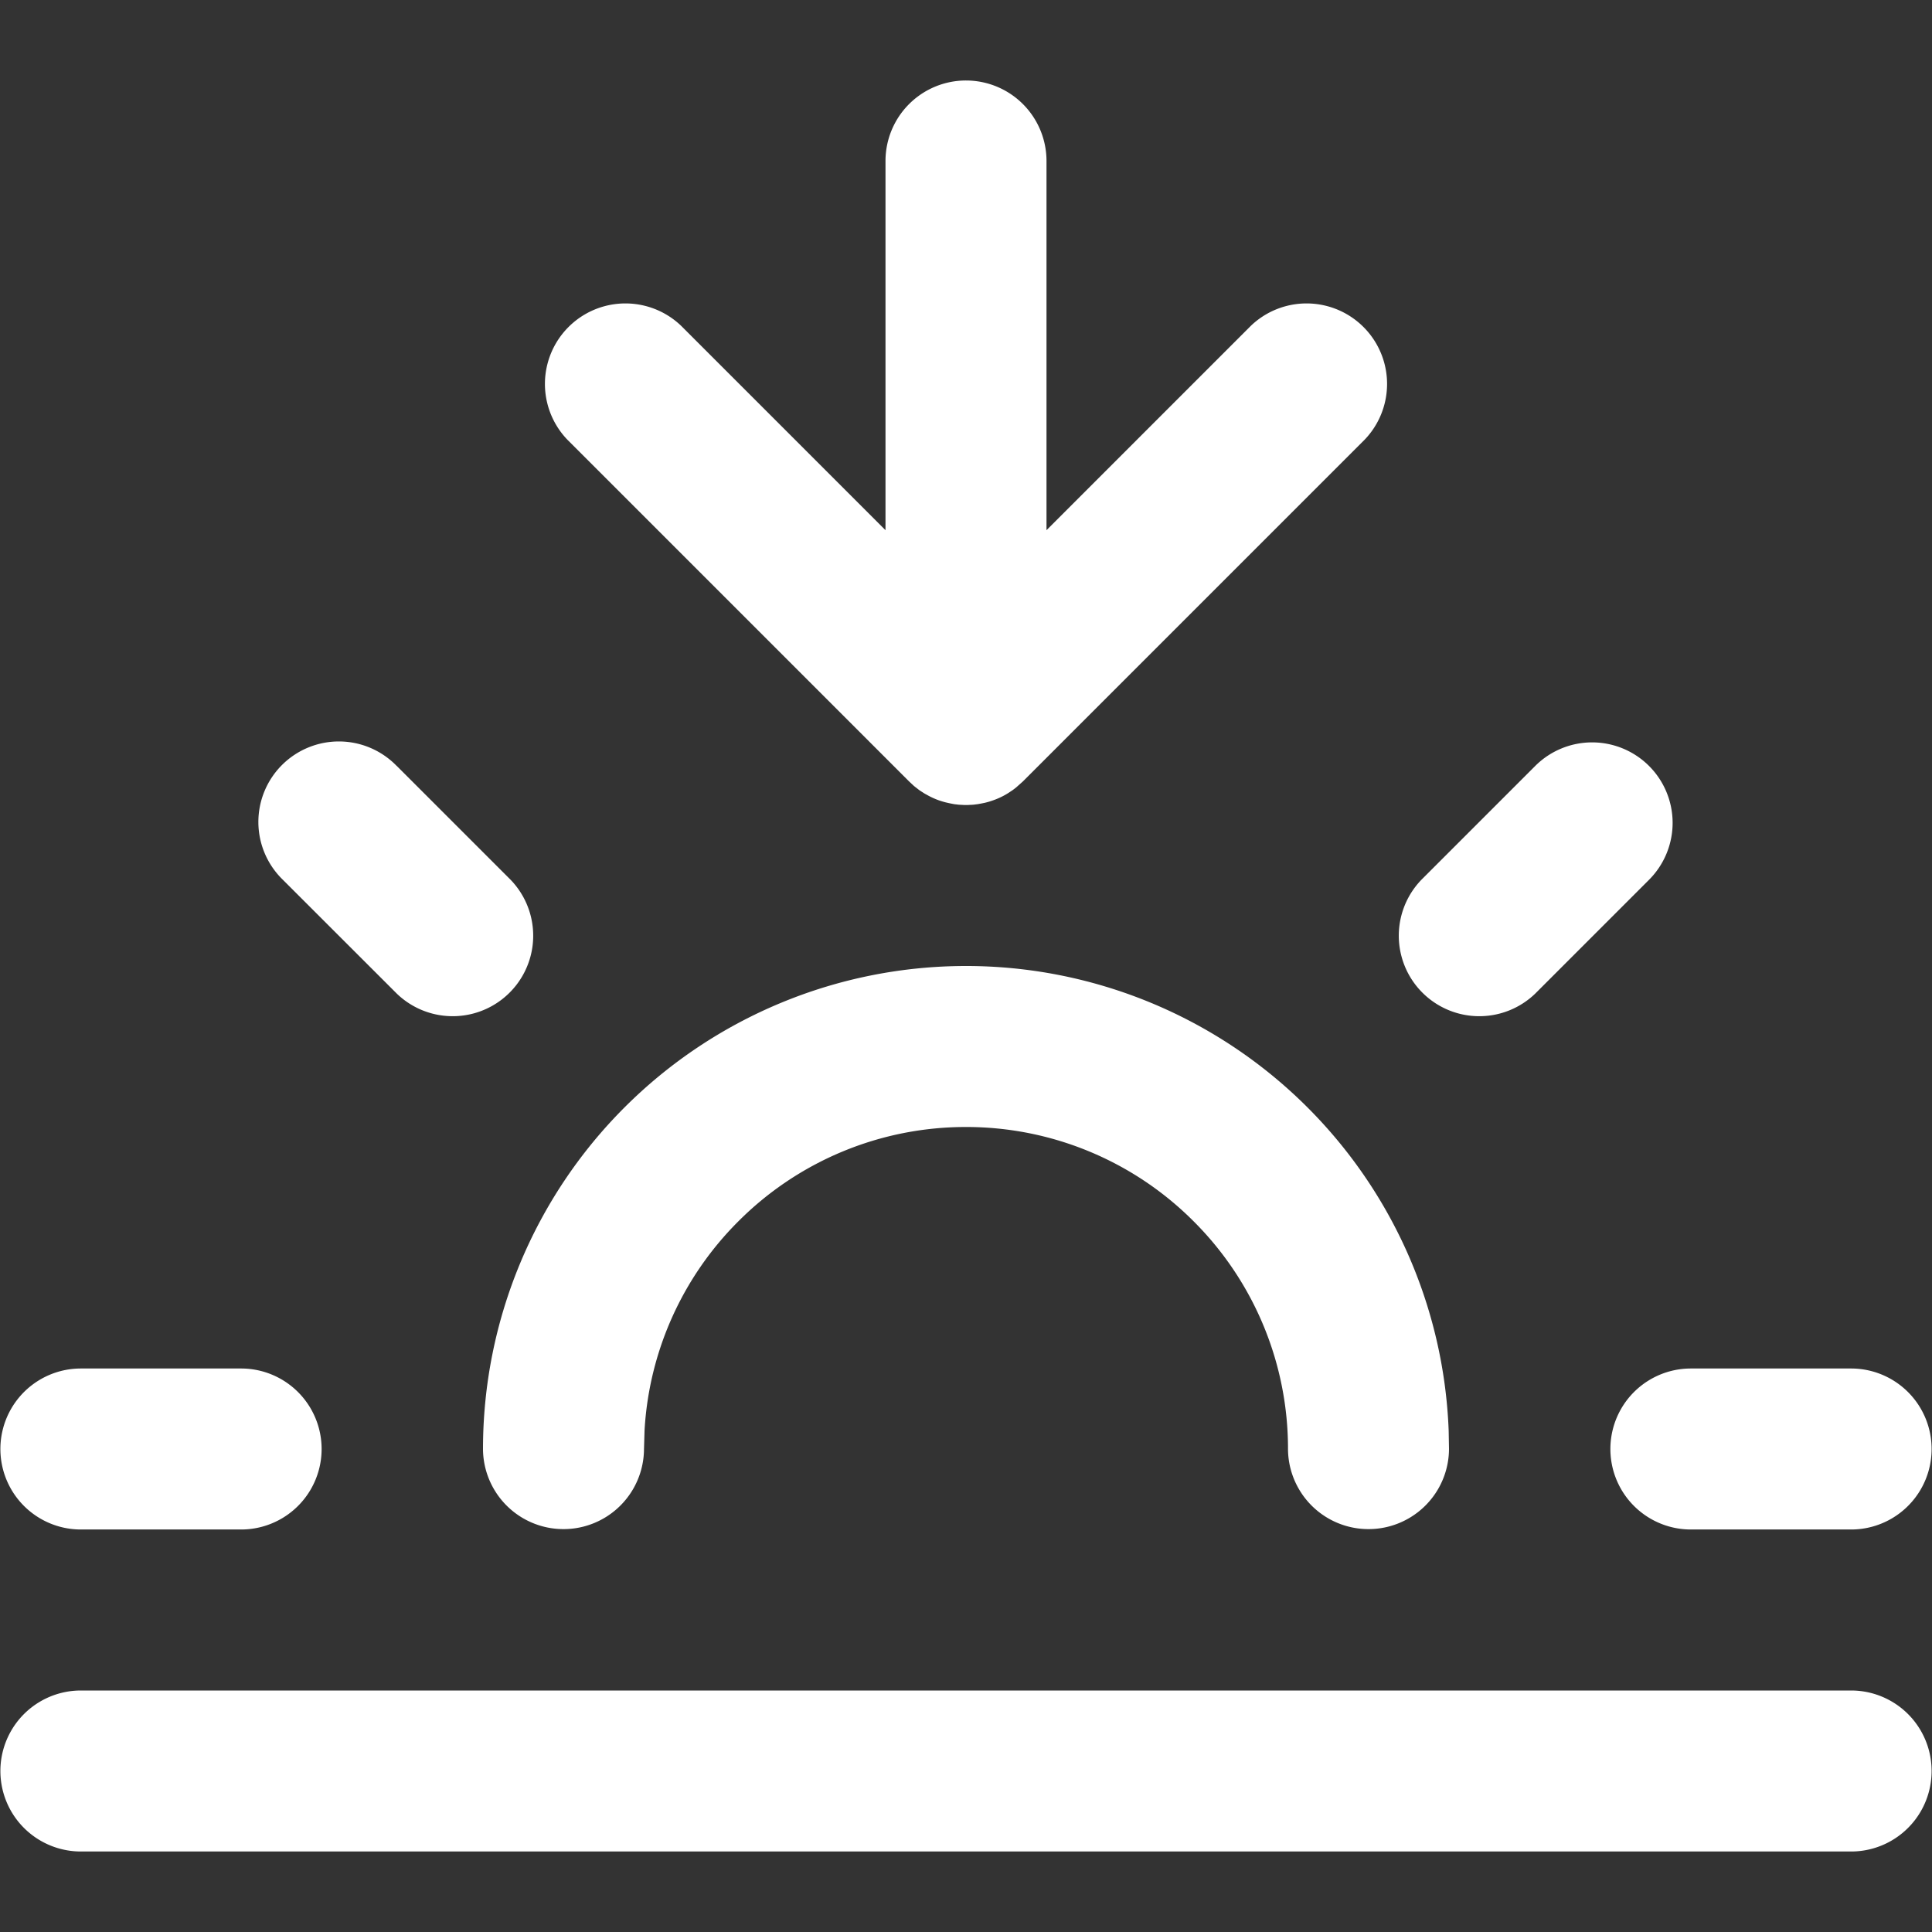 <?xml version="1.0" standalone="no"?><!DOCTYPE svg PUBLIC "-//W3C//DTD SVG 1.1//EN" "http://www.w3.org/Graphics/SVG/1.1/DTD/svg11.dtd"><svg t="1687055333373" class="icon" viewBox="0 0 1024 1024" version="1.1" xmlns="http://www.w3.org/2000/svg" p-id="12203" xmlns:xlink="http://www.w3.org/1999/xlink" width="200" height="200"><rect x="0" y="0" width="1024" height="1024" fill="#333333" stroke="none"/><path d="M981.333 896a42.667 42.667 0 0 1 0 85.333H42.667a42.667 42.667 0 0 1 0-85.333h938.667z m-469.333-384a256 256 0 0 1 255.829 246.4L768 768a42.667 42.667 0 0 1-85.333 0 170.112 170.112 0 0 0-50.005-120.661A170.112 170.112 0 0 0 512 597.333a170.112 170.112 0 0 0-120.661 50.005 170.112 170.112 0 0 0-49.707 110.635L341.333 768a42.667 42.667 0 0 1-85.333 0 256 256 0 0 1 256-256z m-384 213.333a42.667 42.667 0 0 1 0 85.333H42.667a42.667 42.667 0 0 1 0-85.333h85.333z m853.333 0a42.667 42.667 0 0 1 0 85.333h-85.333a42.667 42.667 0 0 1 0-85.333h85.333zM210.304 405.973l60.331 60.331a42.667 42.667 0 0 1-60.331 60.331L149.973 466.347a42.667 42.667 0 1 1 60.331-60.331z m663.723 0a42.667 42.667 0 0 1 0 60.331l-60.331 60.331a42.667 42.667 0 0 1-60.331-60.331l60.331-60.331a42.667 42.667 0 0 1 60.331 0zM512 42.667a42.667 42.667 0 0 1 42.667 42.667v195.669l108.203-108.203a42.667 42.667 0 0 1 60.331 60.331l-181.035 181.035-3.499 3.115-0.256 0.213a42.624 42.624 0 0 1-1.92 1.451l-1.621 1.067-0.512 0.341a38.997 38.997 0 0 1-8.747 4.096 42.539 42.539 0 0 1-1.152 0.384l-1.365 0.384-1.195 0.299-1.28 0.256a42.752 42.752 0 0 1-1.109 0.213l-1.451 0.256-1.067 0.128-0.981 0.128a42.88 42.88 0 0 1-1.493 0.085l-1.707 0.085h-1.664l-1.664-0.085-1.493-0.085-0.981-0.128a42.667 42.667 0 0 1-1.152-0.128l-1.365-0.256a70.656 70.656 0 0 1-3.499-0.768 42.581 42.581 0 0 1-2.603-0.768l-0.768-0.256a40.363 40.363 0 0 1-6.4-2.944l-1.024-0.555a42.368 42.368 0 0 1-0.555-0.341l-0.512-0.341a46.08 46.08 0 0 1-1.963-1.28l-1.792-1.408-0.043-0.043v0.043l-0.341-0.299-0.555-0.427-2.603-2.432L300.8 233.131A42.667 42.667 0 0 1 361.131 172.8L469.333 281.003 469.333 85.333a42.667 42.667 0 0 1 42.667-42.667z" fill="#fff" p-id="12204"></path></svg>